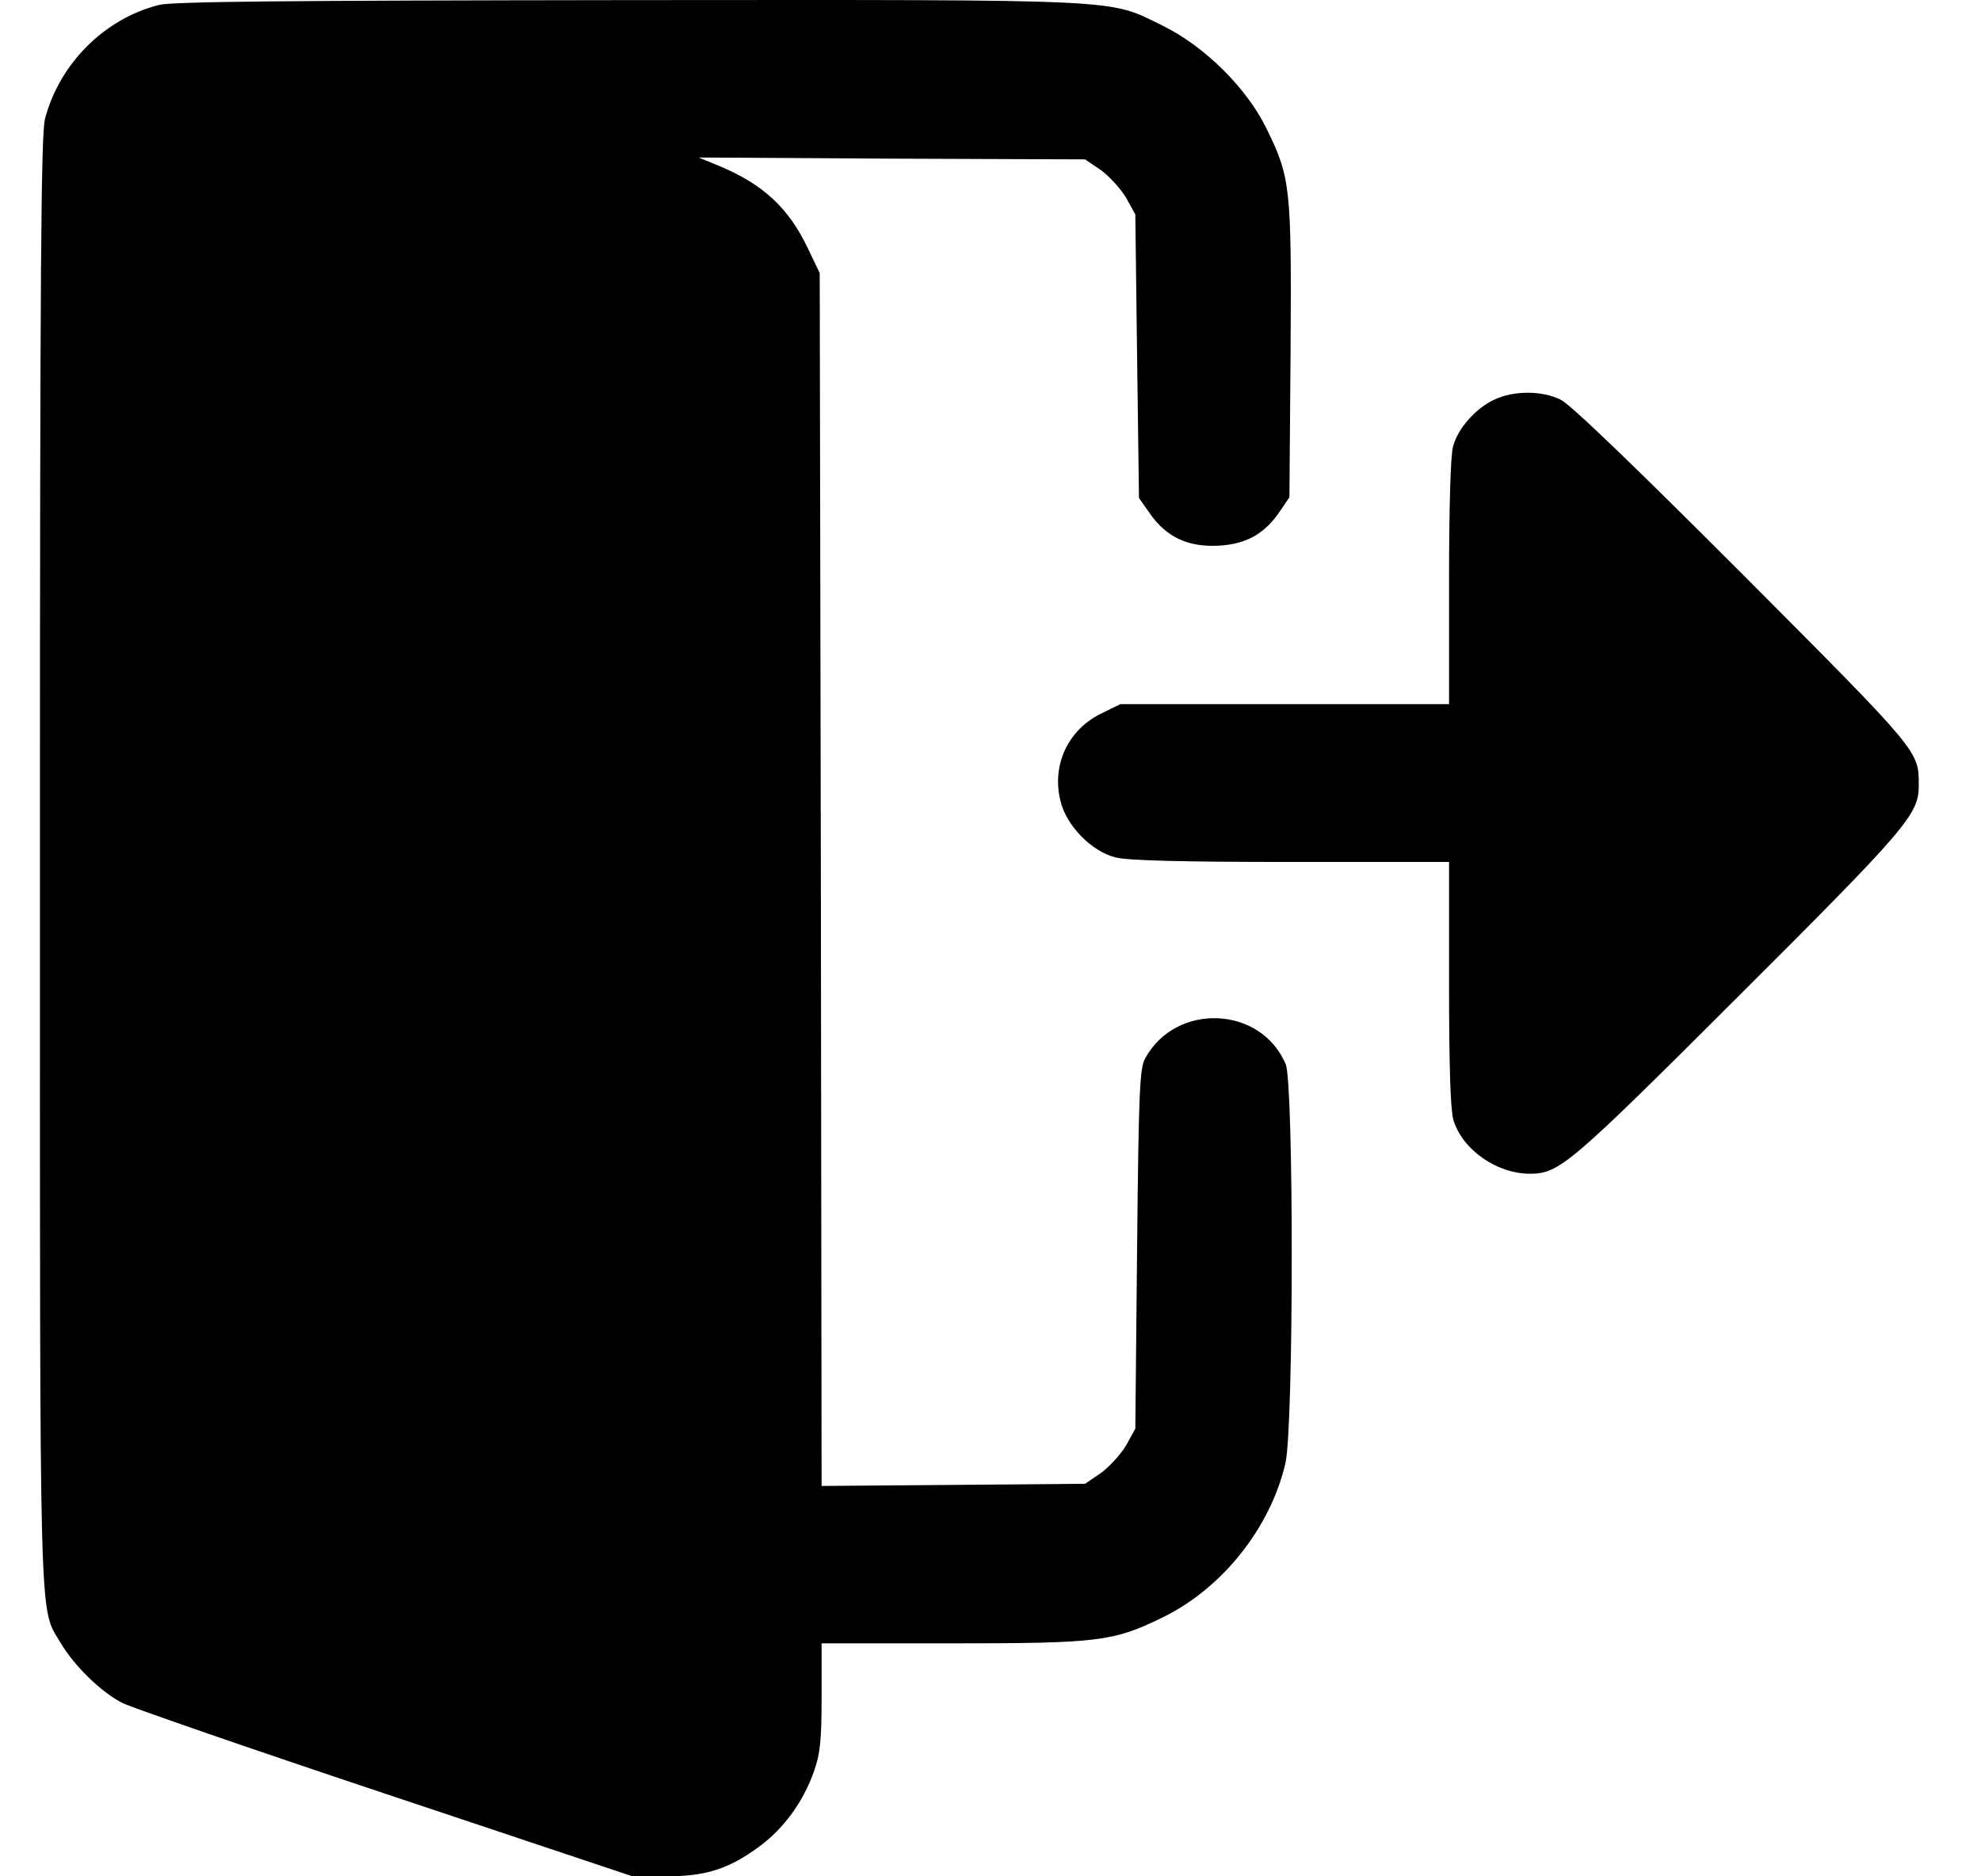 <svg width="19" height="18" viewBox="0 0 19 18" fill="none" xmlns="http://www.w3.org/2000/svg">
<path d="M1.527 0.047C1.006 0.177 0.573 0.606 0.432 1.138C0.394 1.286 0.383 2.489 0.383 8.251C0.383 15.842 0.372 15.399 0.584 15.765C0.714 15.983 0.974 16.237 1.178 16.339C1.273 16.384 2.41 16.779 3.709 17.212L6.067 18H6.384C6.771 18 6.989 17.93 7.281 17.715C7.517 17.543 7.707 17.282 7.809 16.986C7.866 16.825 7.88 16.698 7.88 16.275V15.765H9.122C10.537 15.765 10.678 15.748 11.153 15.515C11.723 15.237 12.184 14.656 12.328 14.04C12.409 13.699 12.409 10.405 12.332 10.211C12.096 9.648 11.28 9.613 10.984 10.152C10.931 10.243 10.921 10.465 10.906 11.982L10.889 13.706L10.801 13.865C10.752 13.949 10.642 14.069 10.562 14.129L10.407 14.234L9.143 14.245L7.88 14.255L7.873 8.437L7.862 2.62L7.749 2.384C7.566 1.997 7.32 1.768 6.898 1.592L6.701 1.511L8.555 1.522L10.407 1.529L10.562 1.634C10.642 1.694 10.752 1.814 10.801 1.898L10.889 2.057L10.906 3.419L10.924 4.777L11.03 4.928C11.188 5.154 11.396 5.249 11.684 5.235C11.952 5.221 12.131 5.122 12.279 4.9L12.367 4.77L12.378 3.373C12.388 1.796 12.378 1.701 12.145 1.229C11.955 0.842 11.554 0.445 11.153 0.247C10.618 -0.013 10.868 -0.002 6.032 0.001C2.713 0.005 1.661 0.015 1.527 0.047Z" fill="black"/>
<path d="M14.338 3.831C14.159 3.911 13.982 4.109 13.937 4.281C13.912 4.362 13.898 4.876 13.898 5.583V6.755H12.321H10.745L10.558 6.847C10.241 7.005 10.086 7.34 10.171 7.684C10.227 7.92 10.47 8.17 10.702 8.226C10.815 8.255 11.339 8.269 12.381 8.269H13.898V9.434C13.898 10.257 13.912 10.644 13.94 10.746C14.028 11.031 14.356 11.26 14.676 11.26C14.957 11.257 15.053 11.176 16.671 9.56C18.294 7.941 18.403 7.811 18.403 7.537C18.403 7.202 18.424 7.227 16.717 5.513C15.658 4.453 15.063 3.88 14.968 3.834C14.789 3.746 14.524 3.746 14.338 3.831Z" fill="black"/>
</svg>
